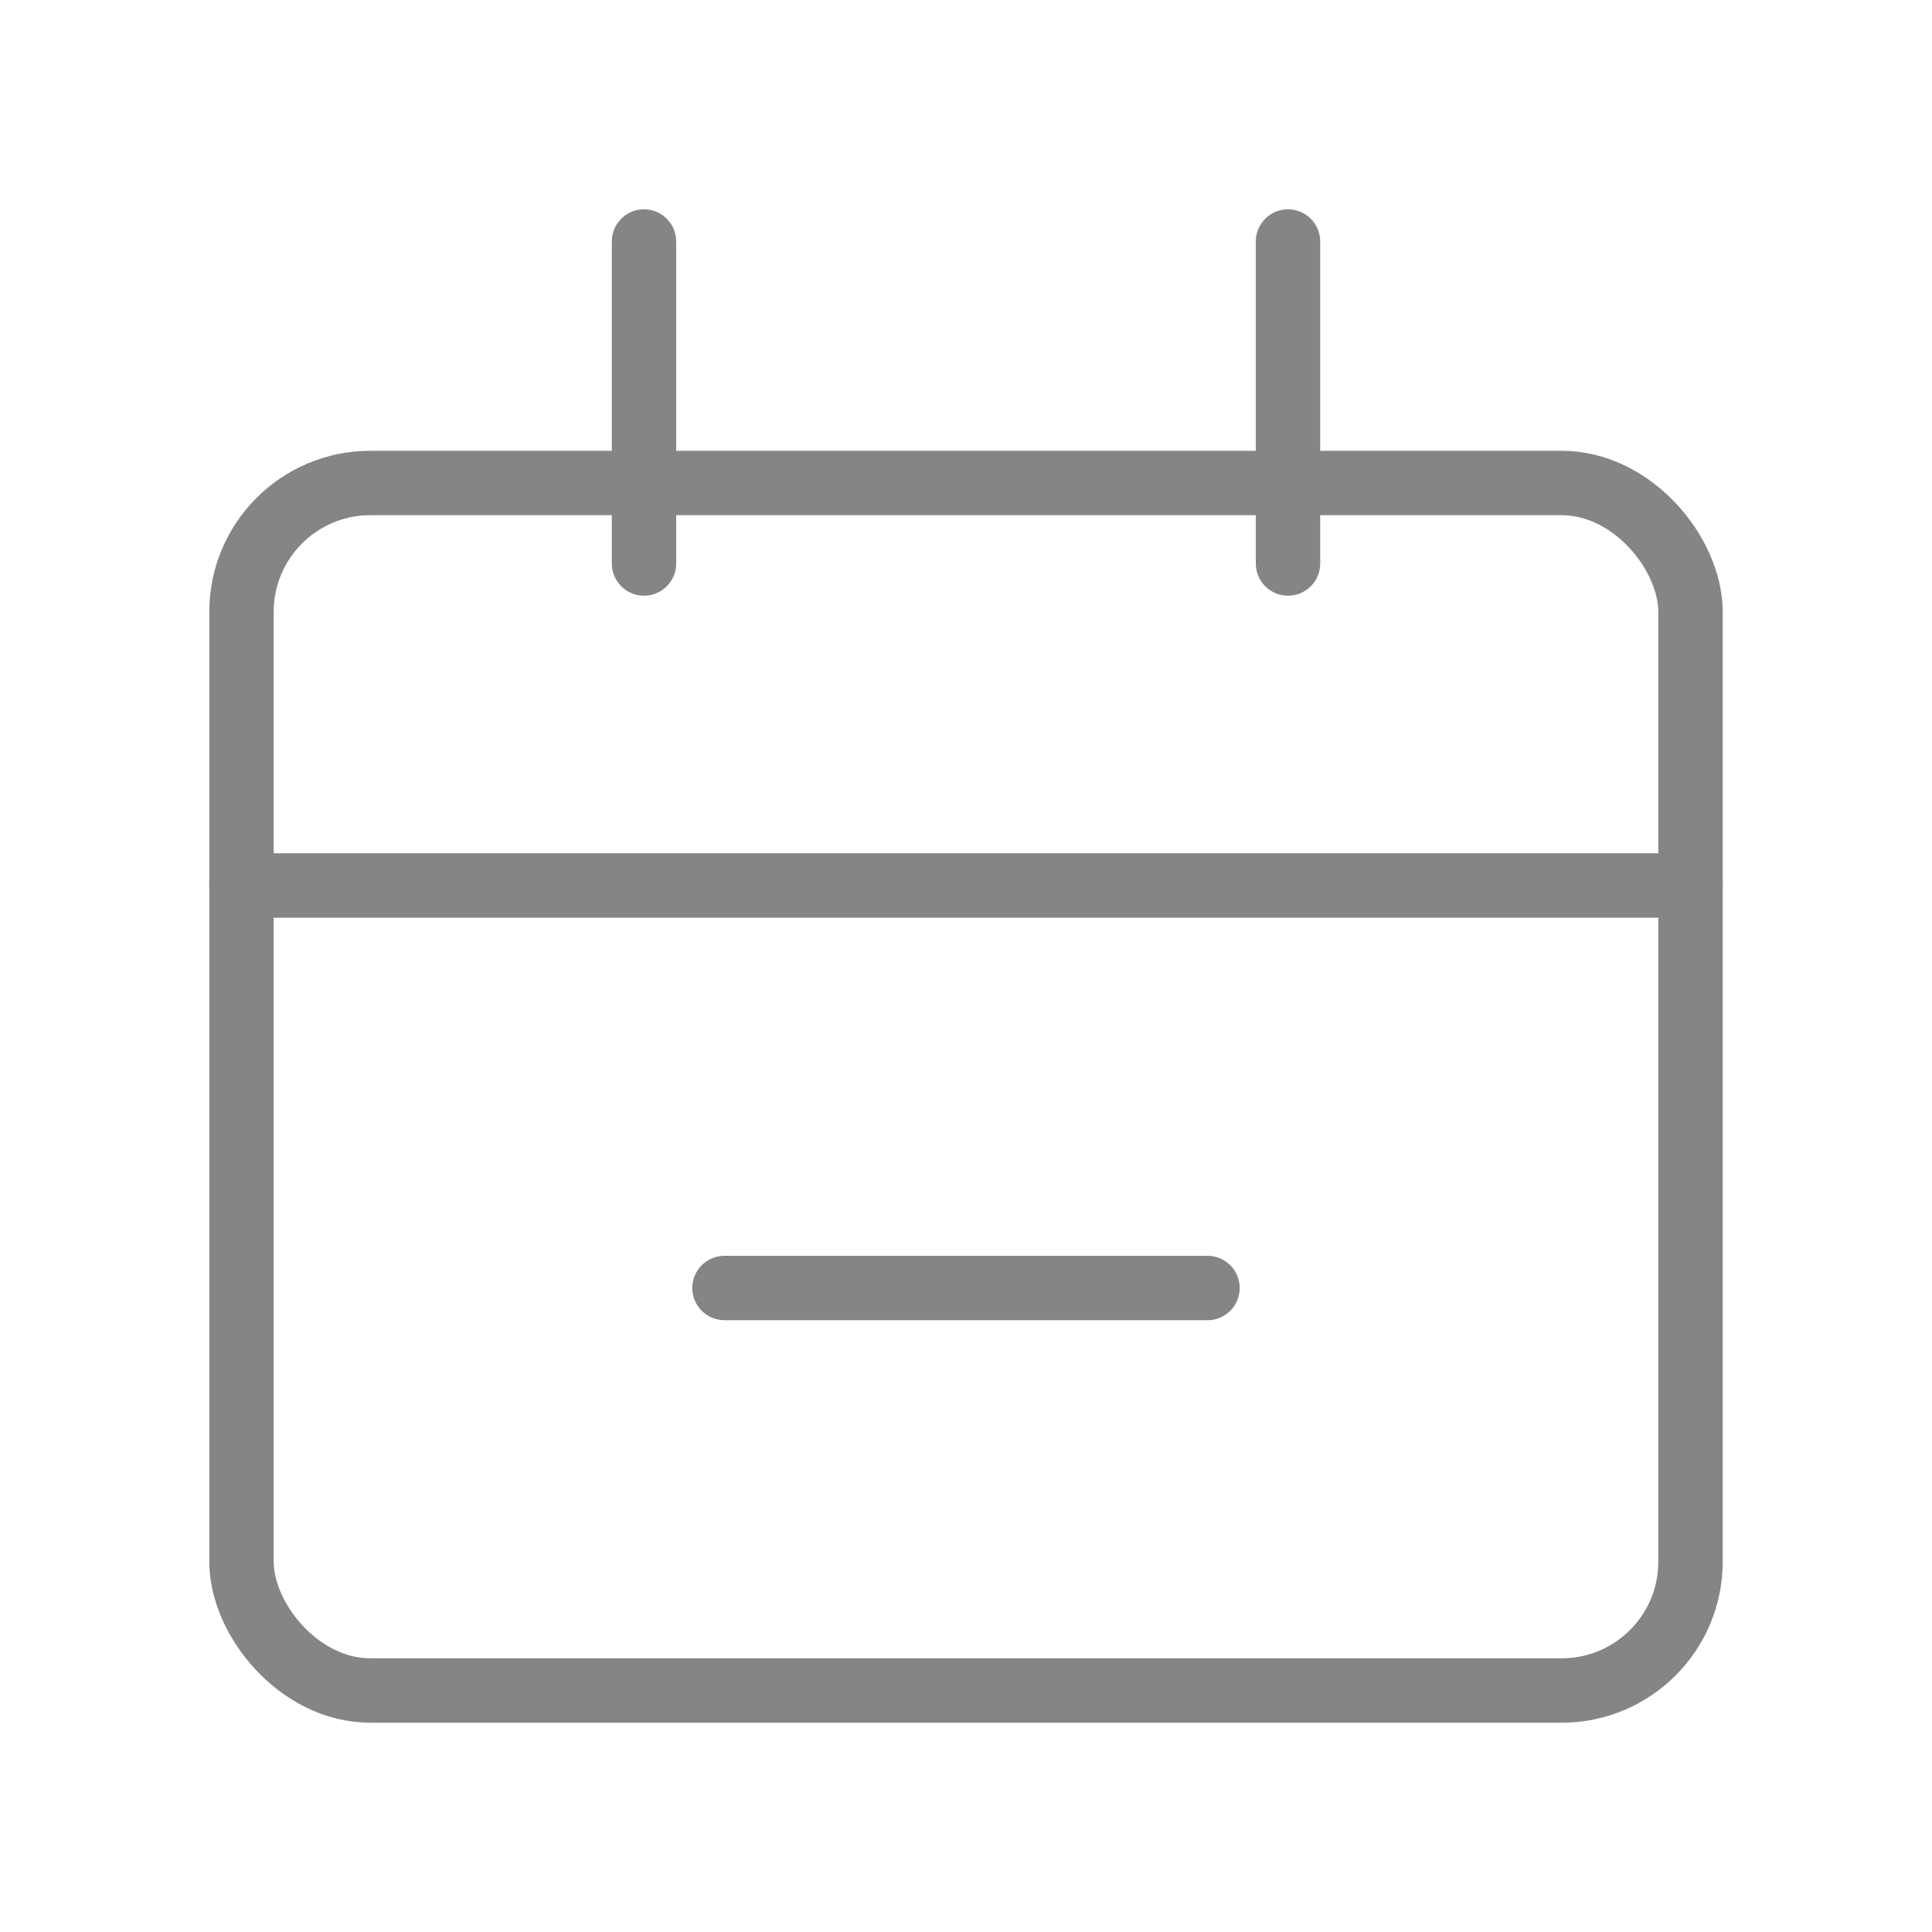 <svg width="30" height="30" viewBox="0 0 30 30" fill="none" xmlns="http://www.w3.org/2000/svg">
<rect x="3.75" y="7.5" width="22.5" height="18.75" rx="2" stroke="#858585"/>
<path d="M3.75 13.75L26.25 13.75" stroke="#858585" stroke-linecap="round"/>
<path d="M11.25 20H18.75" stroke="#858585" stroke-linecap="round"/>
<path d="M10 3.75L10 8.75" stroke="#858585" stroke-linecap="round"/>
<path d="M20 3.75L20 8.75" stroke="#858585" stroke-linecap="round"/>
</svg>
